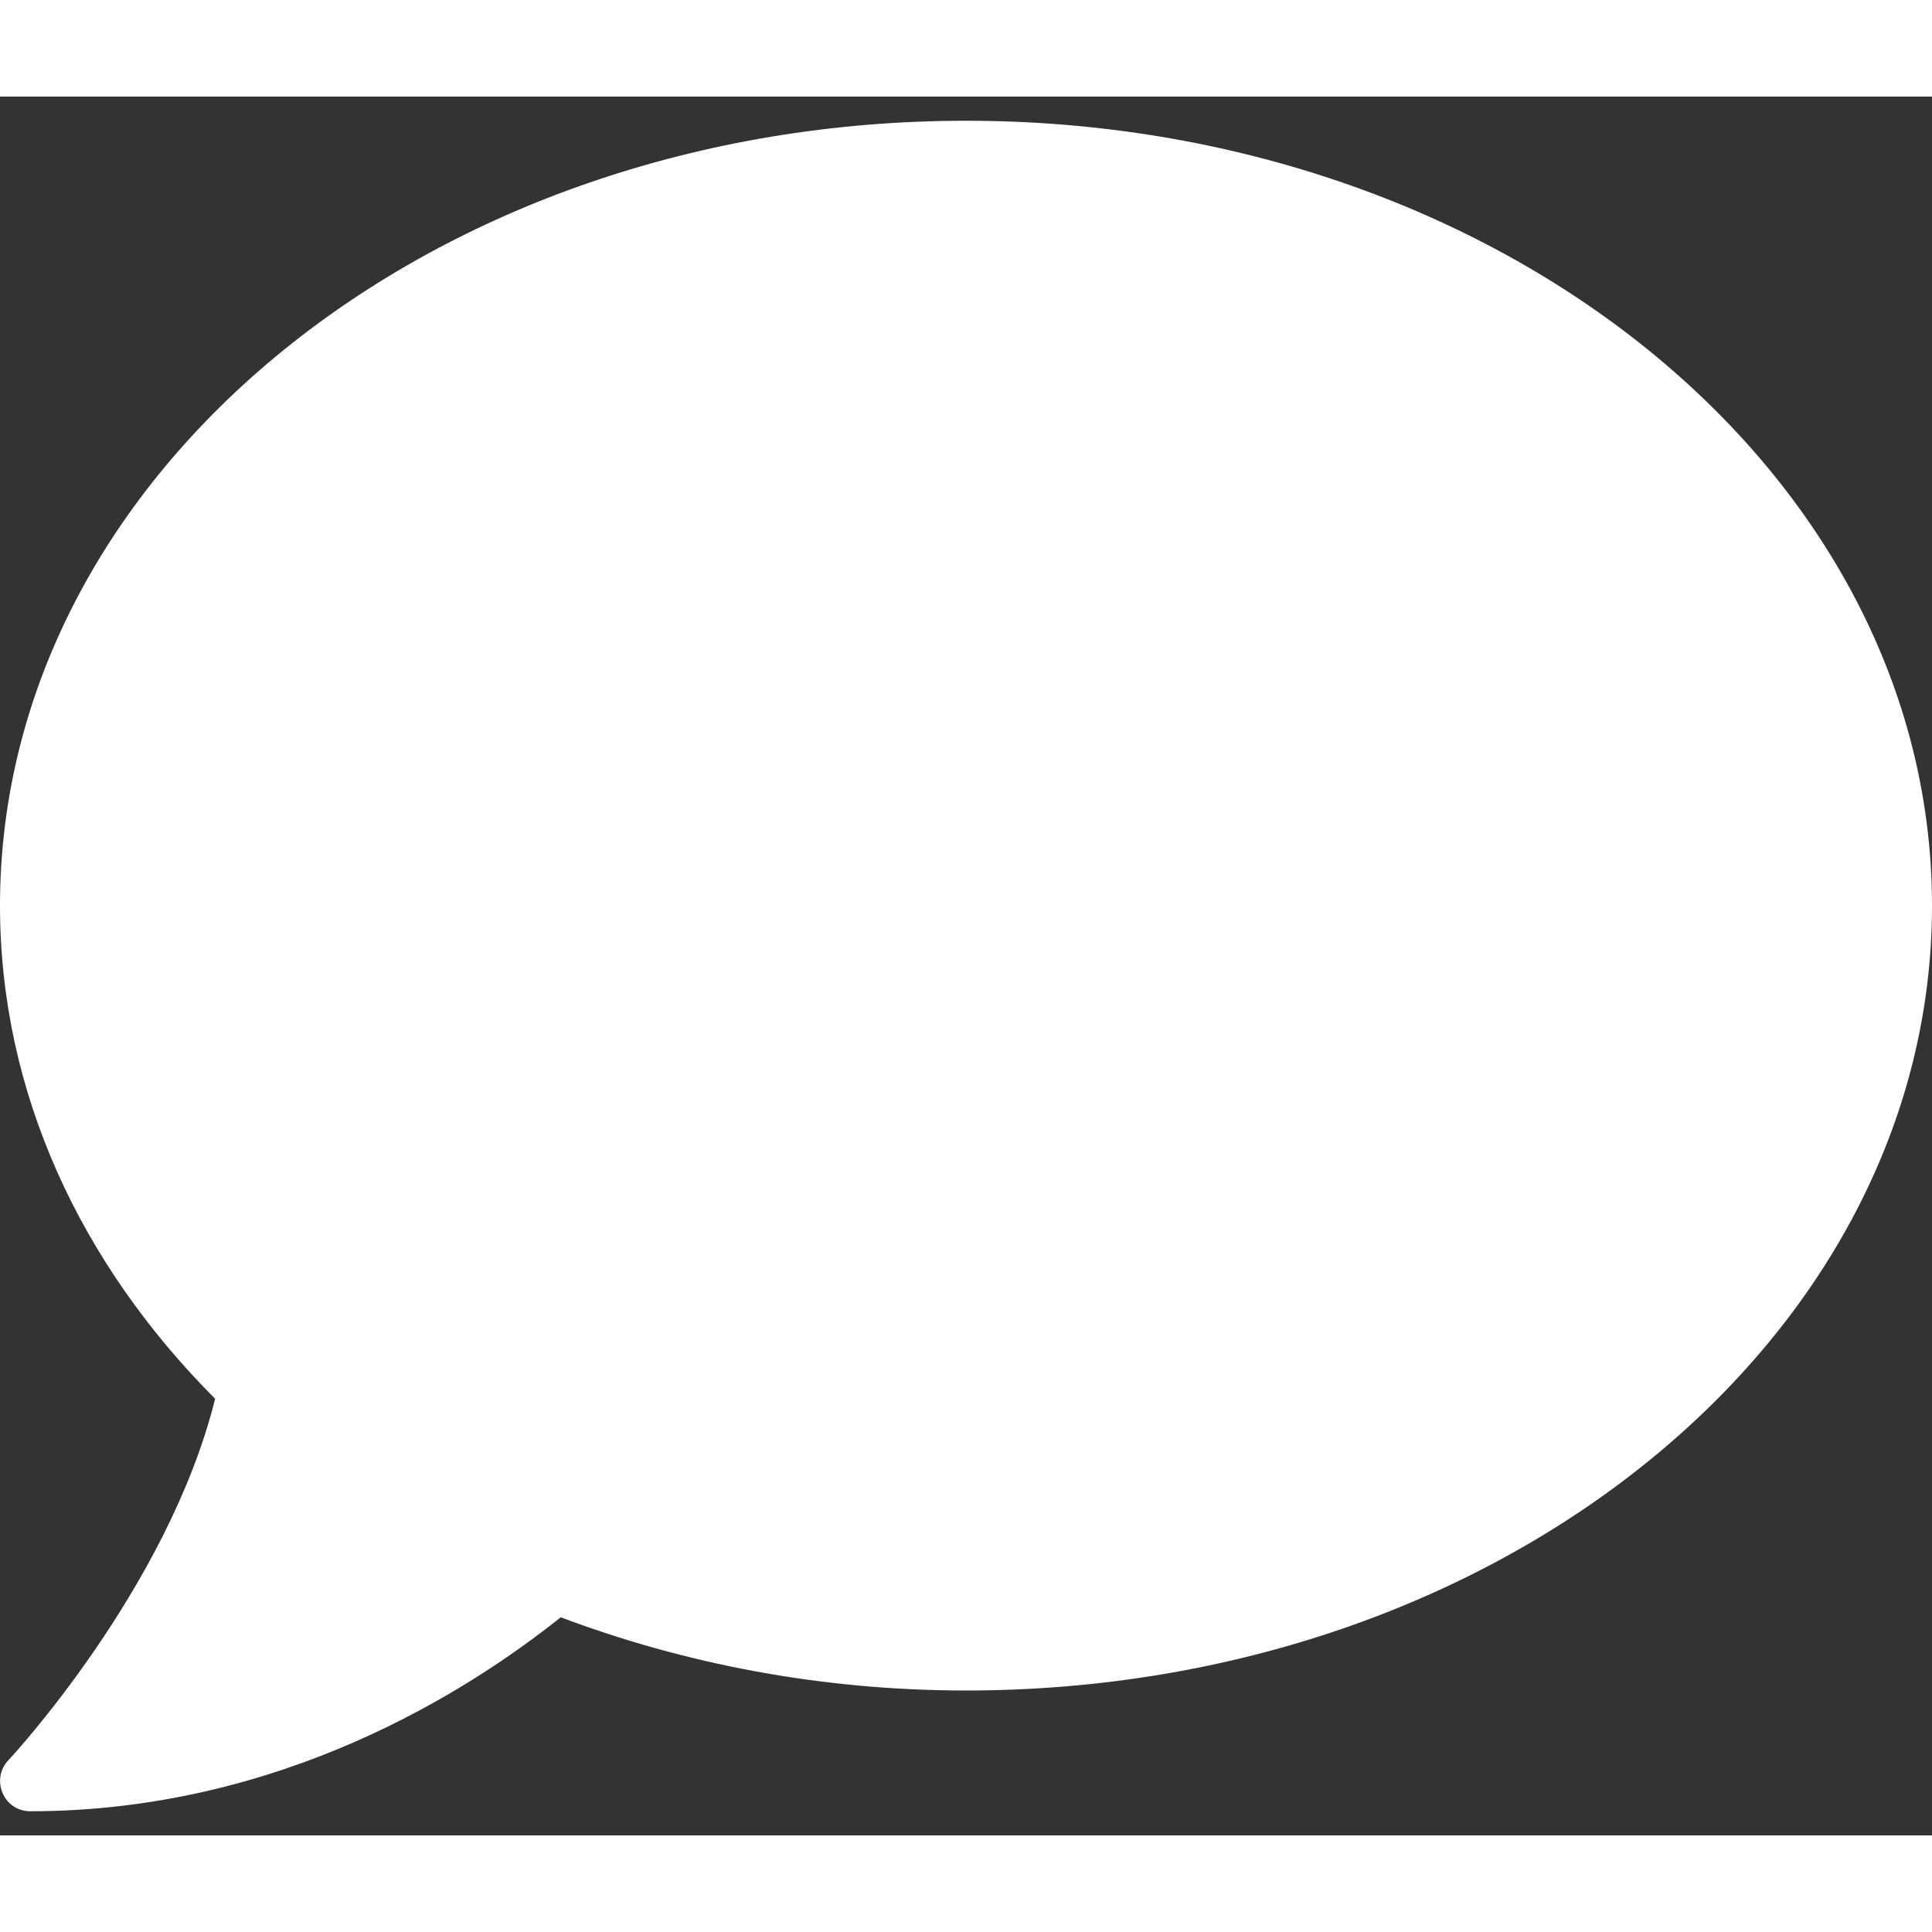 <svg width="20" height="20" viewBox="0 0 20 18" fill="none" xmlns="http://www.w3.org/2000/svg">
<rect x="0" y="0" width="20" height="18" fill="#333333" stroke="none"/>
<path d="M10 0.25C4.477 0.25 0 3.887 0 8.375C0 10.312 0.836 12.086 2.227 13.48C1.738 15.449 0.105 17.203 0.086 17.223C0 17.312 -0.023 17.445 0.027 17.562C0.078 17.68 0.188 17.75 0.312 17.75C2.902 17.75 4.844 16.508 5.805 15.742C7.082 16.223 8.5 16.5 10 16.5C15.523 16.5 20 12.863 20 8.375C20 3.887 15.523 0.25 10 0.25Z" fill="white"/>
</svg>
